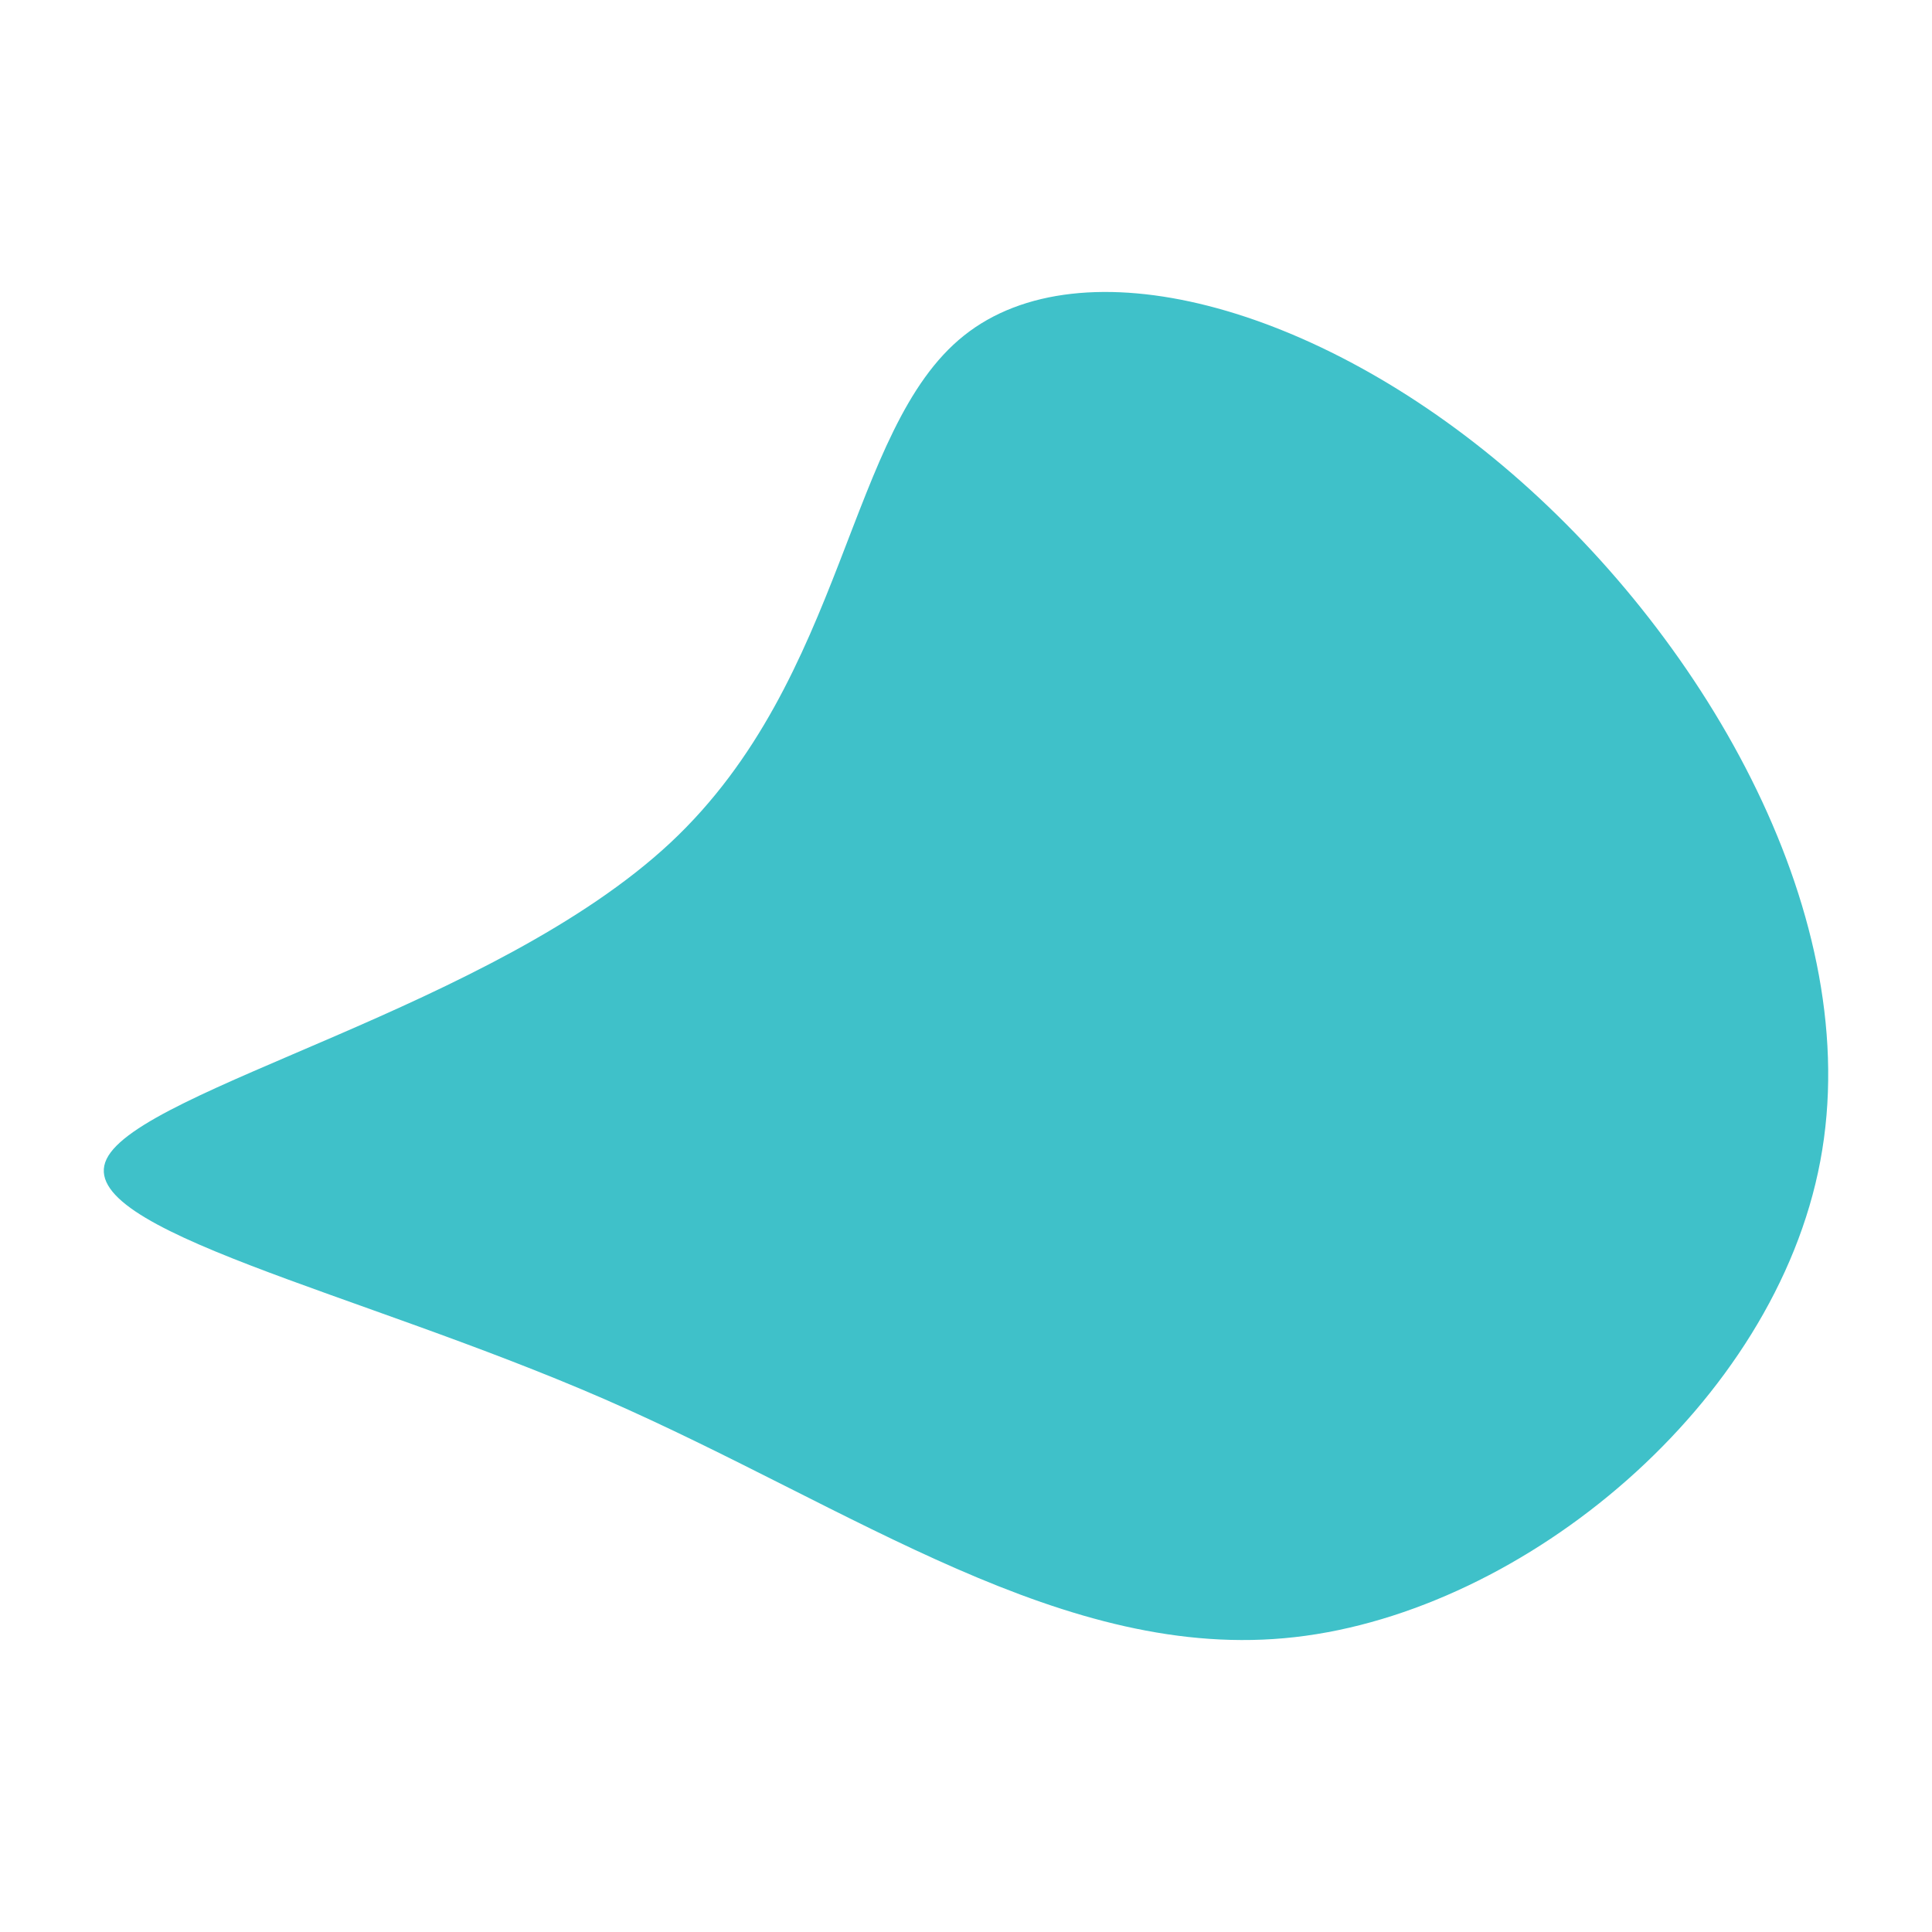 <svg id="visual" viewBox="0 0 900 900" width="900" height="900" xmlns="http://www.w3.org/2000/svg" xmlns:xlink="http://www.w3.org/1999/xlink" version="1.1"><g transform="translate(394.45 431.831)"><path d="M309.8 -211.3C401.2 -132.4 474.8 -3.6 453.5 109.1C432.3 221.9 316.1 318.6 208.8 330.8C101.5 343 3 270.6 -112.5 220.1C-228.1 169.7 -360.7 141.1 -344.8 108.1C-328.9 75.1 -164.4 37.5 -82.2 -39.2C0 -116 0 -232 54.6 -275.5C109.2 -319.1 218.4 -290.2 309.8 -211.3" fill="#3FC1C9"></path></g></svg>